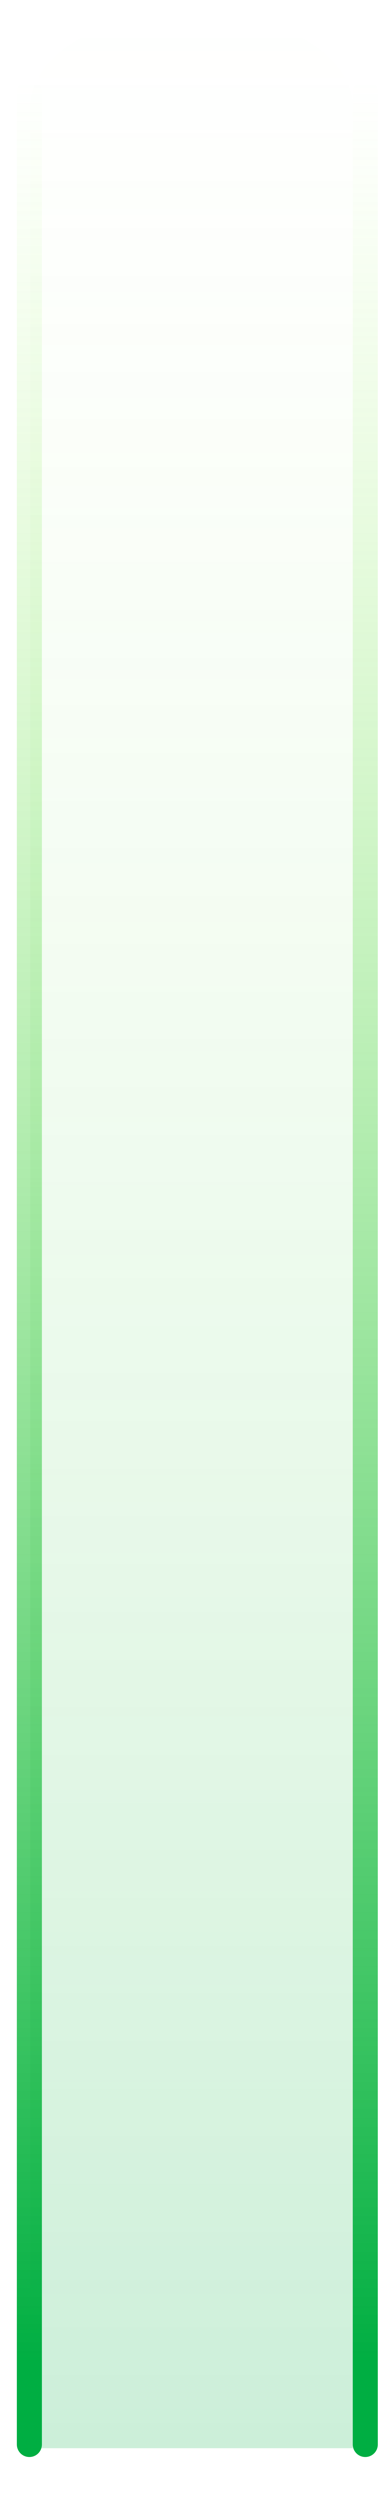 <svg width="8" height="52" viewBox="0 0 8 52" fill="none" xmlns="http://www.w3.org/2000/svg">
<path fill-rule="evenodd" clip-rule="evenodd" d="M7.349 2.224C7.349 2.224 7.349 2.224 7.349 2.224C7.349 1.134 5.845 0.25 3.99 0.25C2.134 0.25 0.63 1.134 0.63 2.224C0.63 2.227 0.63 2.229 0.63 2.232V50.923H7.349V2.224H7.349Z" fill="url(#paint0_linear_17771_23141)" fill-opacity="0.2"/>
<line x1="7.61" y1="1.909" x2="7.61" y2="50.845" stroke="url(#paint1_linear_17771_23141)" stroke-width="0.522" stroke-linecap="round"/>
<line x1="0.612" y1="1.909" x2="0.612" y2="50.845" stroke="url(#paint2_linear_17771_23141)" stroke-width="0.522" stroke-linecap="round"/>
<defs>
<linearGradient id="paint0_linear_17771_23141" x1="3.99" y1="0.25" x2="3.99" y2="50.923" gradientUnits="userSpaceOnUse">
<stop stop-color="#A5F960" stop-opacity="0"/>
<stop offset="1" stop-color="#00AE42"/>
</linearGradient>
<linearGradient id="paint1_linear_17771_23141" x1="7.349" y1="49.204" x2="7.349" y2="1.648" gradientUnits="userSpaceOnUse">
<stop stop-color="#00AE42"/>
<stop offset="1" stop-color="#A5F960" stop-opacity="0"/>
</linearGradient>
<linearGradient id="paint2_linear_17771_23141" x1="0.351" y1="49.204" x2="0.351" y2="1.648" gradientUnits="userSpaceOnUse">
<stop stop-color="#00AE42"/>
<stop offset="1" stop-color="#A5F960" stop-opacity="0"/>
</linearGradient>
</defs>
</svg>
